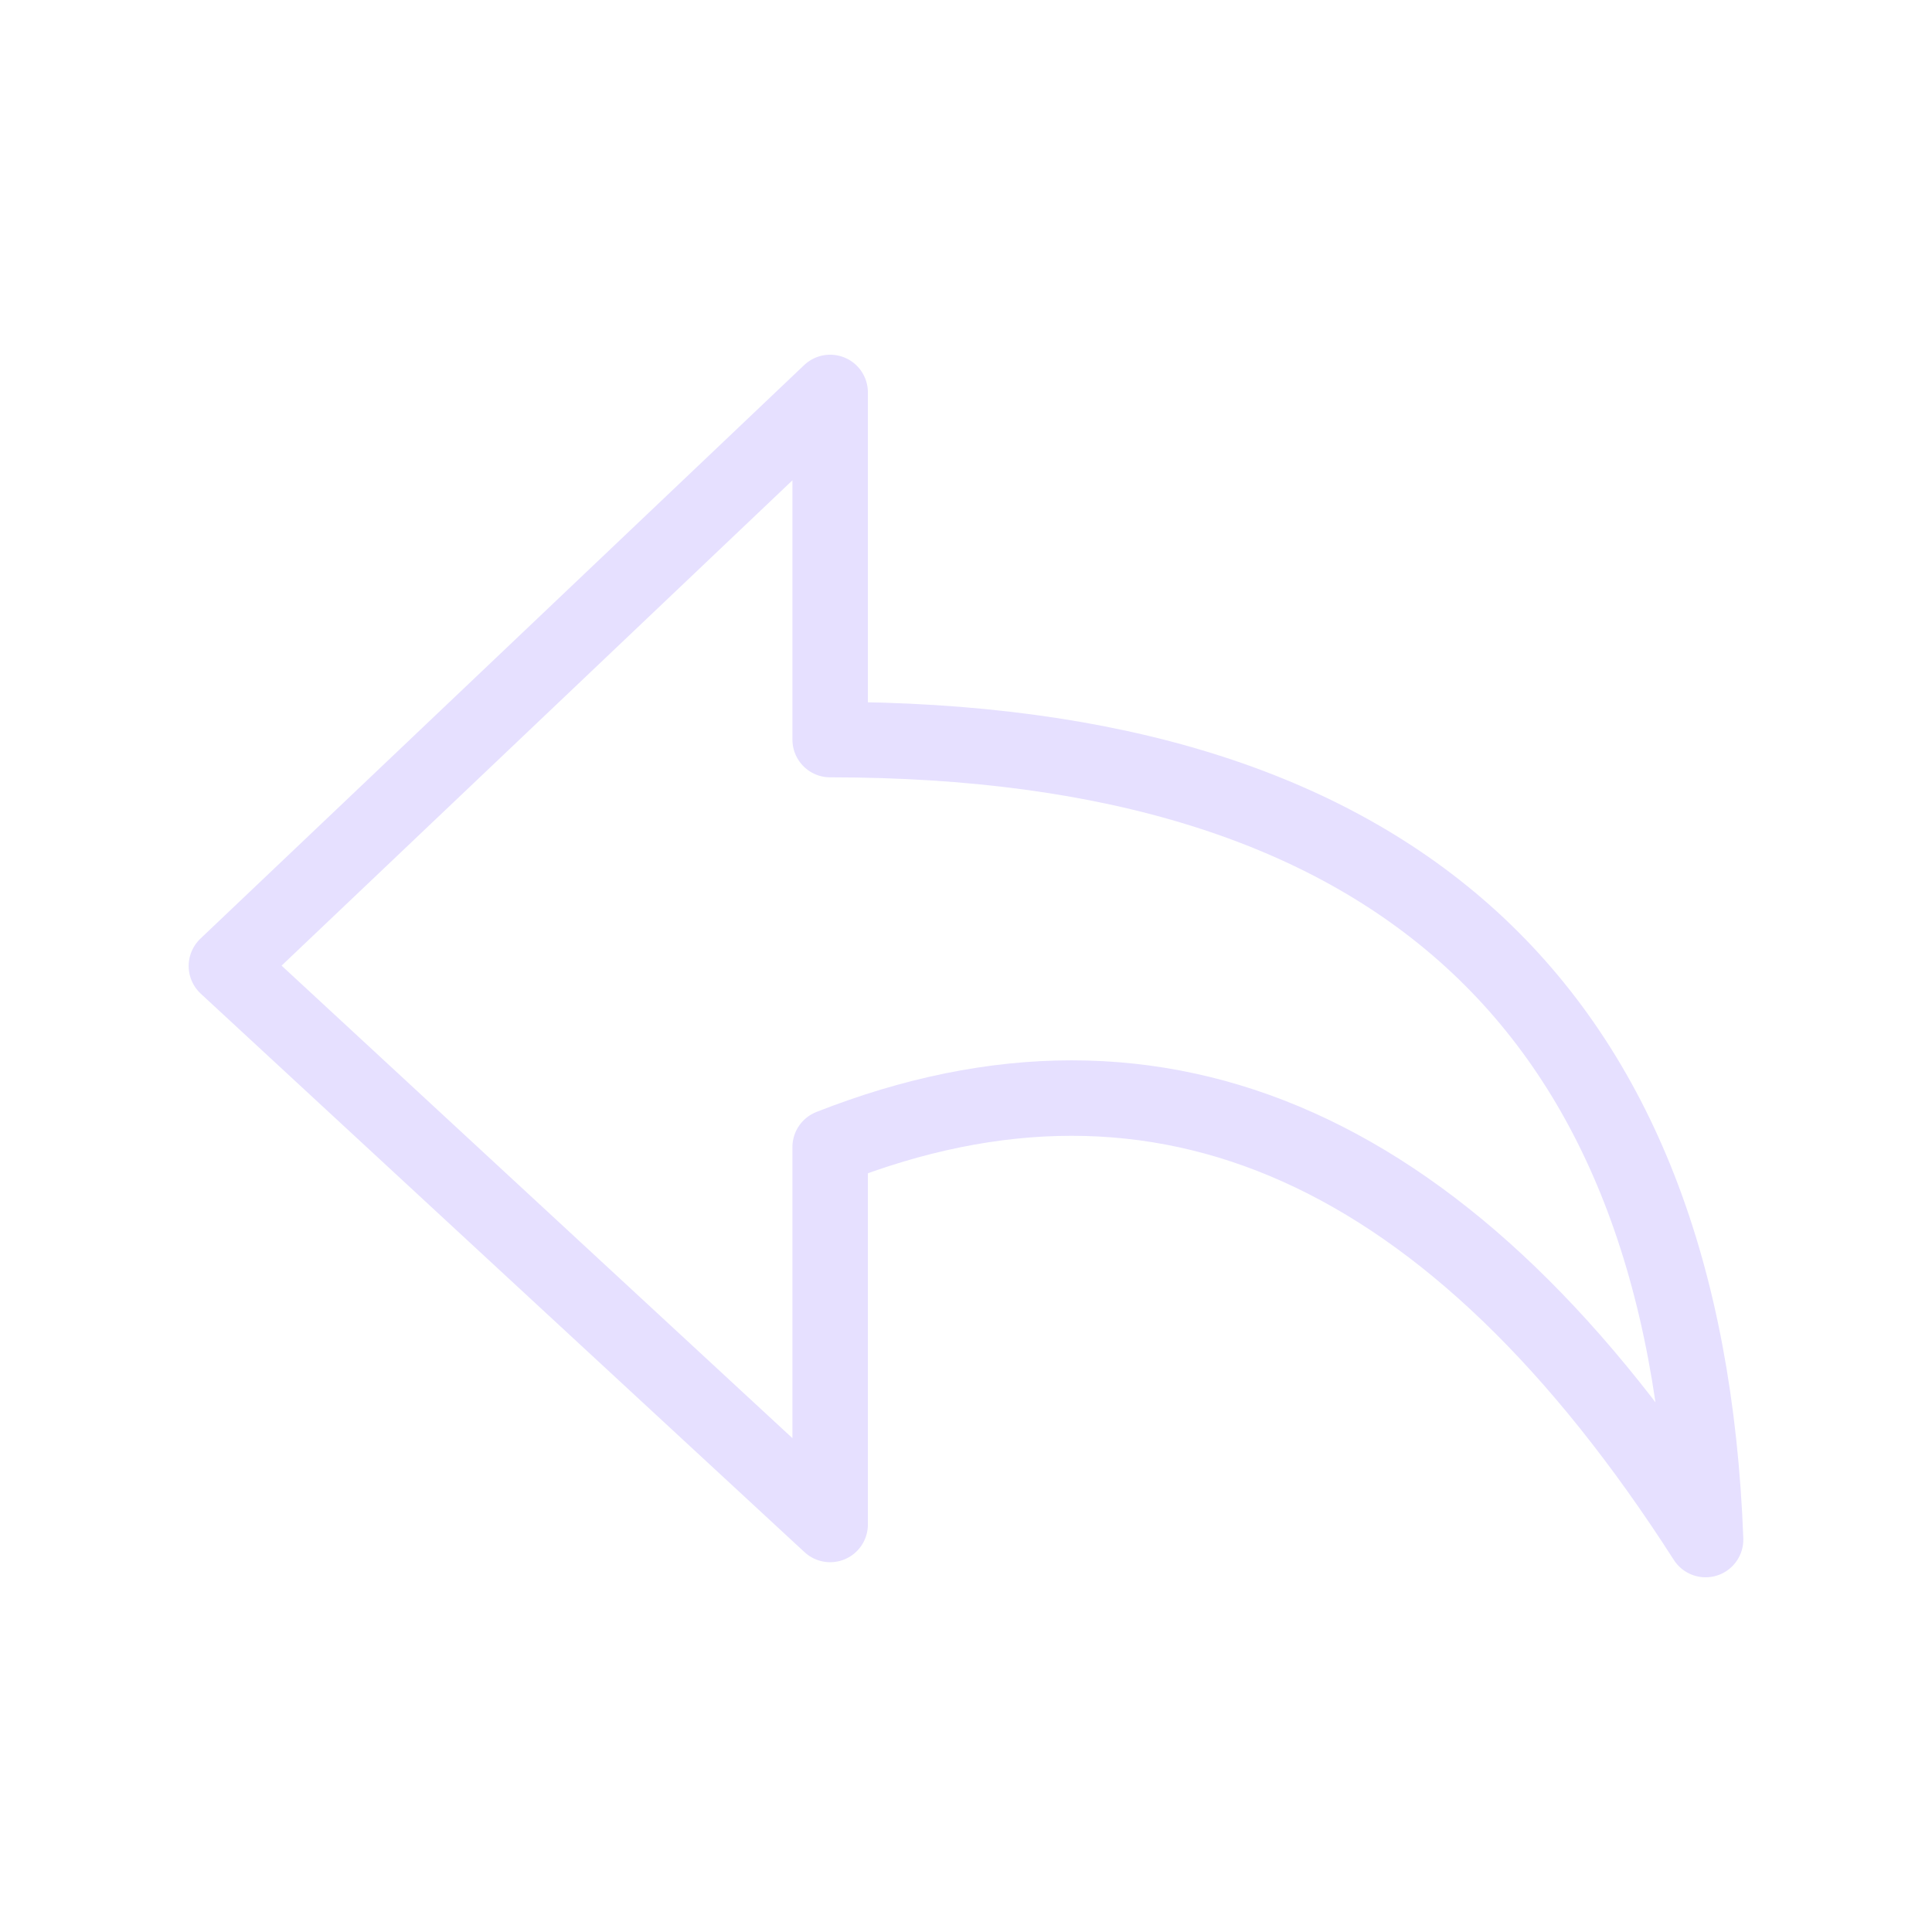 <ns0:svg xmlns:ns0="http://www.w3.org/2000/svg" viewBox="0 0 128 128" fill="none" stroke="#E6E0FF" stroke-width="5" stroke-linecap="round" stroke-linejoin="round"><ns0:path d="m55 49V26L15 64l40 37V76m0-27q56 0 58 53-25-39-58-26" /></ns0:svg>